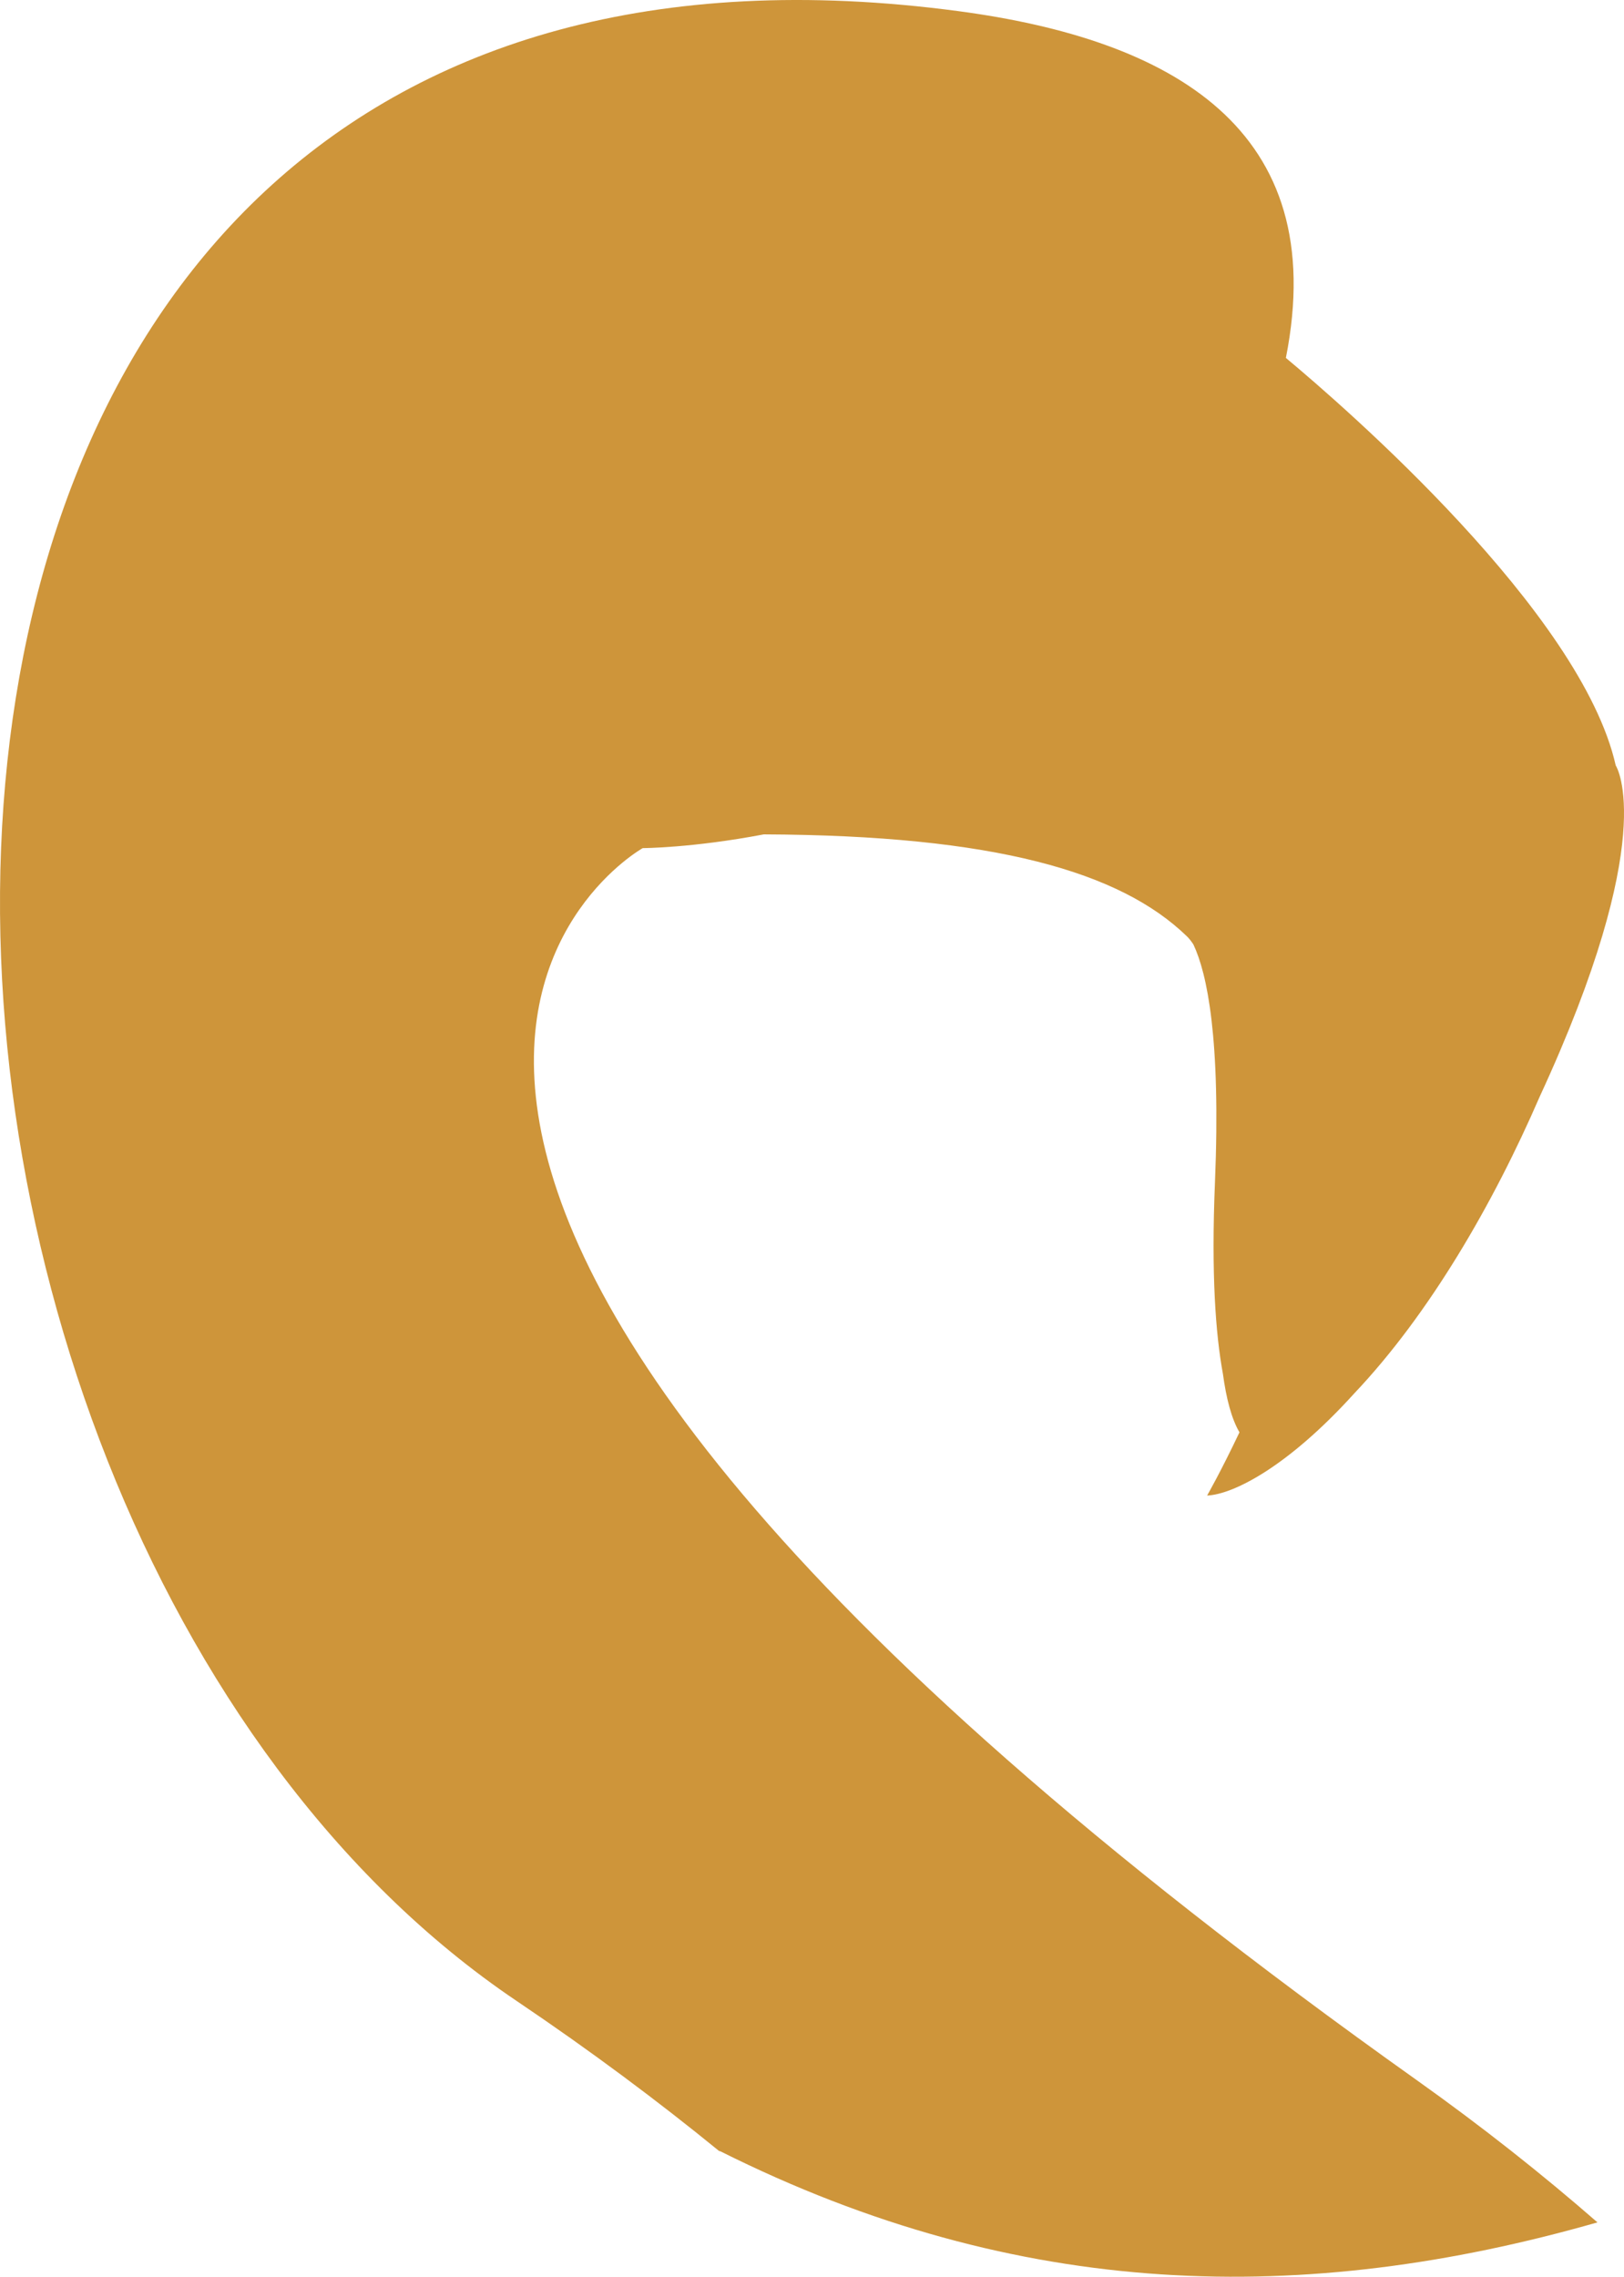 <?xml version="1.0" encoding="utf-8"?>
<!-- Generator: Adobe Illustrator 17.0.0, SVG Export Plug-In . SVG Version: 6.00 Build 0)  -->
<!DOCTYPE svg PUBLIC "-//W3C//DTD SVG 1.1 Basic//EN" "http://www.w3.org/Graphics/SVG/1.1/DTD/svg11-basic.dtd">
<svg version="1.1" baseProfile="basic" id="Слой_1"
	 xmlns="http://www.w3.org/2000/svg" xmlns:xlink="http://www.w3.org/1999/xlink" x="0px" y="0px" width="86.939px"
	 height="121.84px" viewBox="0 0 86.939 121.84" xml:space="preserve">
<path fill="#CE953A" d="M34.408,45.387c0,0,2.645-0.005,6.481-0.735c12.38,0.048,19.1,2.012,22.65,5.455
	c0.127,0.123,0.242,0.274,0.35,0.44c0.728,1.544,1.471,4.999,1.152,12.742c-0.203,4.889,0.034,8.108,0.426,10.232
	c0.179,1.319,0.459,2.398,0.886,3.13c-1.016,2.141-1.732,3.383-1.732,3.383c1.369-0.058,4.28-1.492,7.881-5.469
	c4.019-4.242,7.439-10.146,9.921-15.871c6.408-13.856,4.141-17.626,4.072-17.733C84.656,32.773,72.011,21.8,68.838,19.154
	C71.275,6.876,62.695,2.115,51.311,0.597C-14.044-8.112-11.223,80.88,27.65,107.076c3.988,2.688,7.584,5.374,10.843,8.033
	c0.025,0.008,0.051,0.012,0.076,0.02c16.025,8.012,31.276,8.28,46.949,3.802c-2.951-2.573-6.168-5.12-9.698-7.629
	C5.677,61.443,34.408,45.387,34.408,45.387z"/>
</svg>
